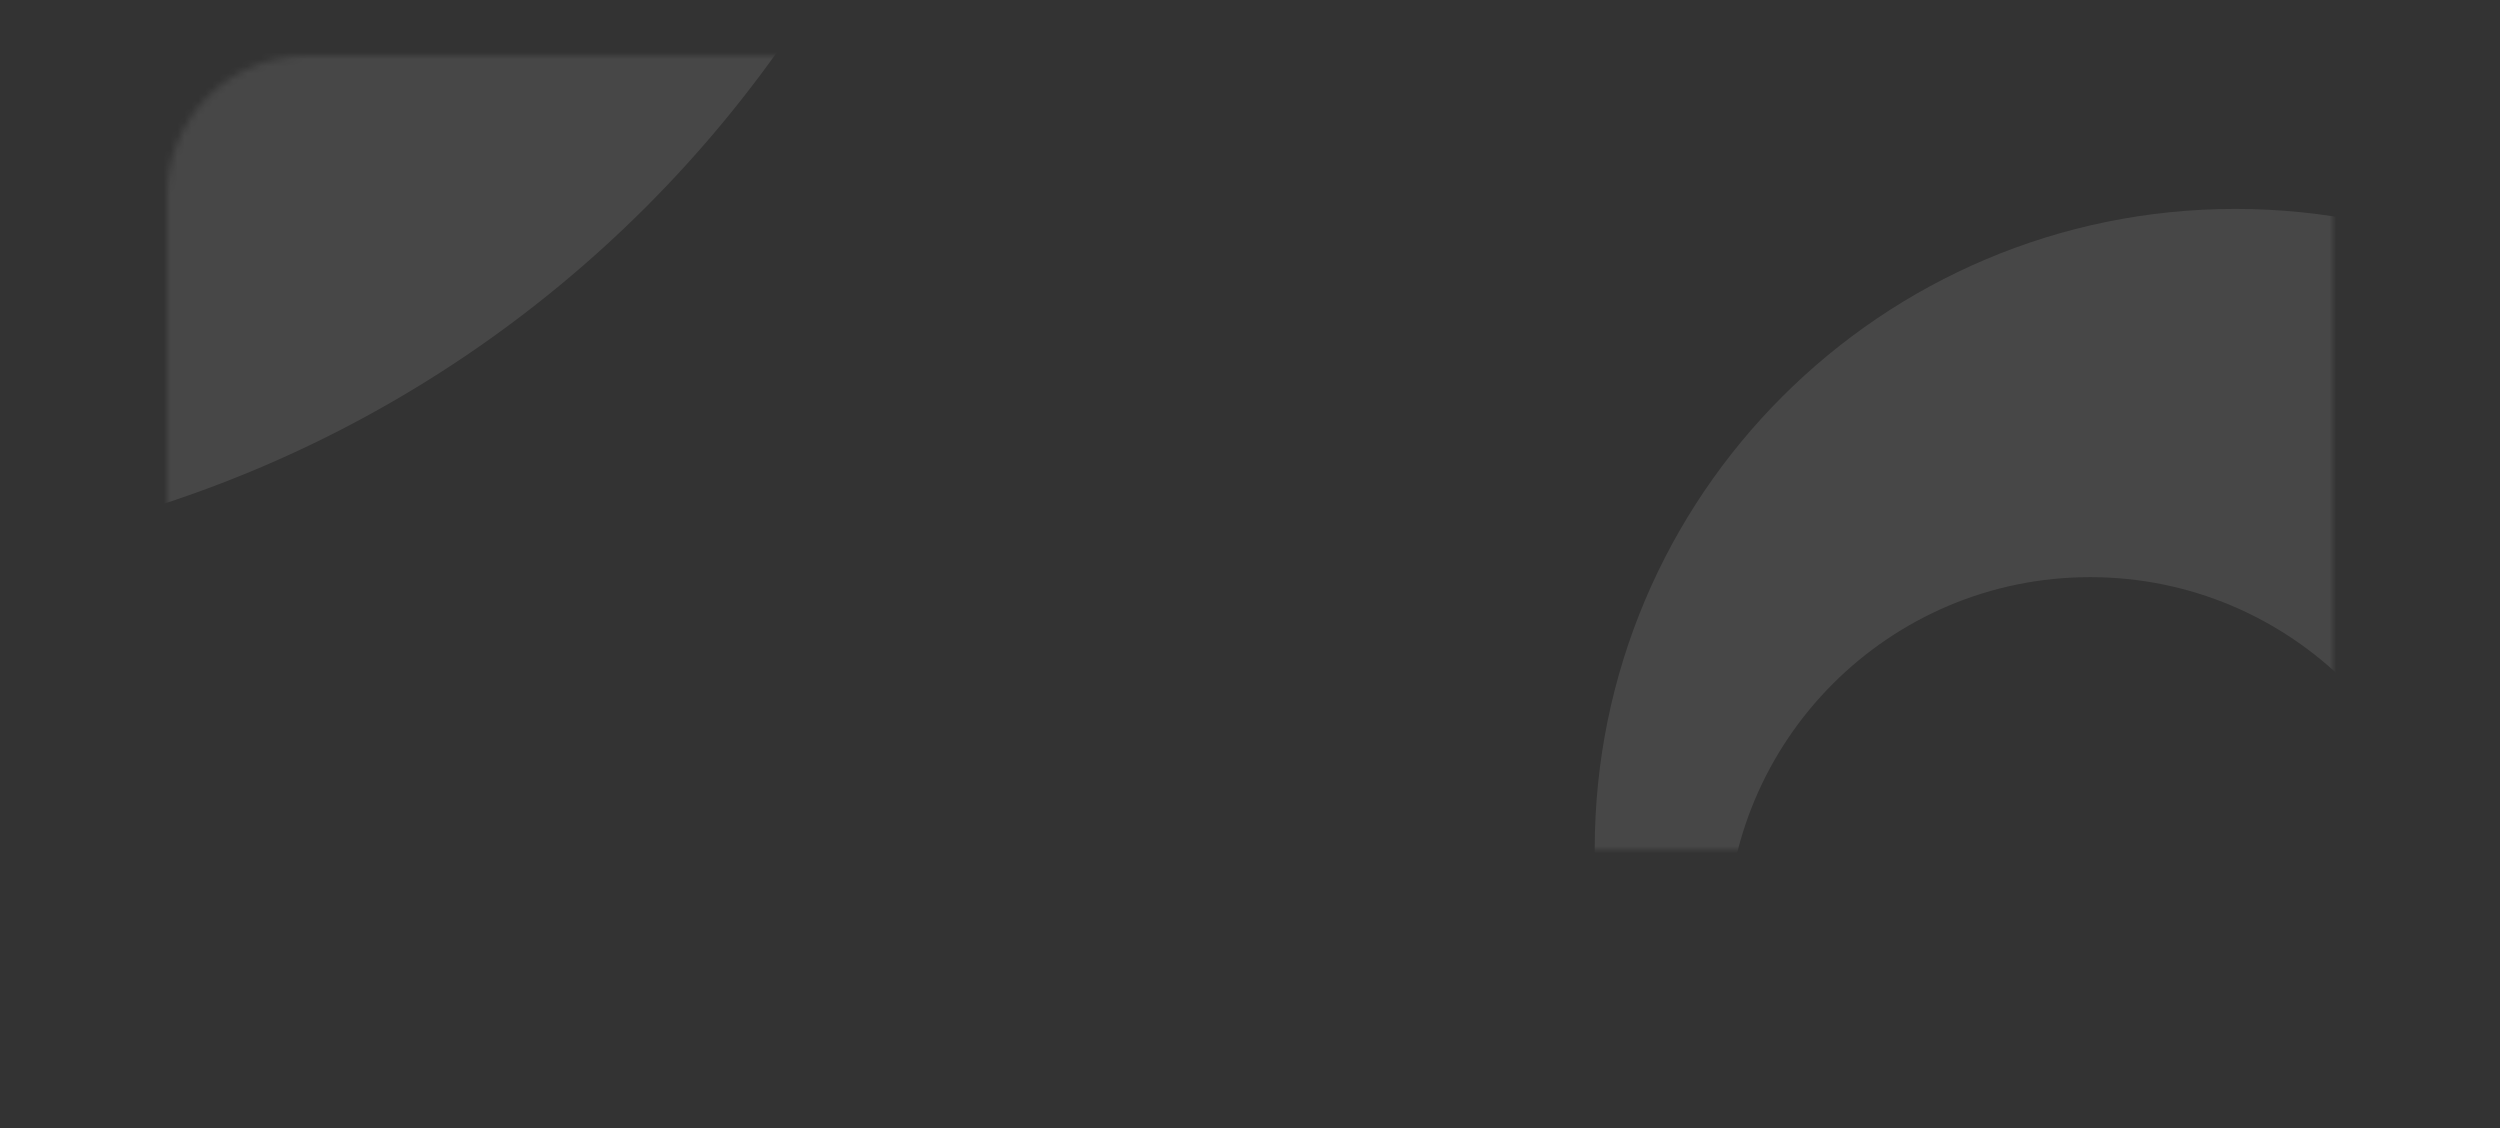 <svg width="359" height="162" viewBox="0 0 359 162" fill="none" xmlns="http://www.w3.org/2000/svg">
<rect x="0" y="0" width="359" height="162" fill="#333333" stroke="none"/>
<mask id="mask0_232_9361" style="mask-type:alpha" maskUnits="userSpaceOnUse" x="24" y="8" width="311" height="114">
<path d="M24 28C24 16.954 32.954 8 44 8H315C326.046 8 335 16.954 335 28V122H24V28Z" fill="#002060"/>
</mask>
<g mask="url(#mask0_232_9361)">
<path fill-rule="evenodd" clip-rule="evenodd" d="M321 214C371.81 214 413 172.81 413 122C413 71.19 371.81 30 321 30C270.19 30 229 71.19 229 122C229 172.81 270.19 214 321 214ZM300.149 187.346C328.997 187.346 352.383 163.96 352.383 135.112C352.383 106.264 328.997 82.878 300.149 82.878C271.302 82.878 247.916 106.264 247.916 135.112C247.916 163.96 271.302 187.346 300.149 187.346Z" fill="white" fill-opacity="0.1"/>
<path d="M144 -94C144 2.65 65.65 81 -31 81C-127.65 81 -206 2.65 -206 -94C-206 -190.65 -127.65 -269 -31 -269C65.65 -269 144 -190.65 144 -94Z" fill="white" fill-opacity="0.1"/>
</g>
</svg>
